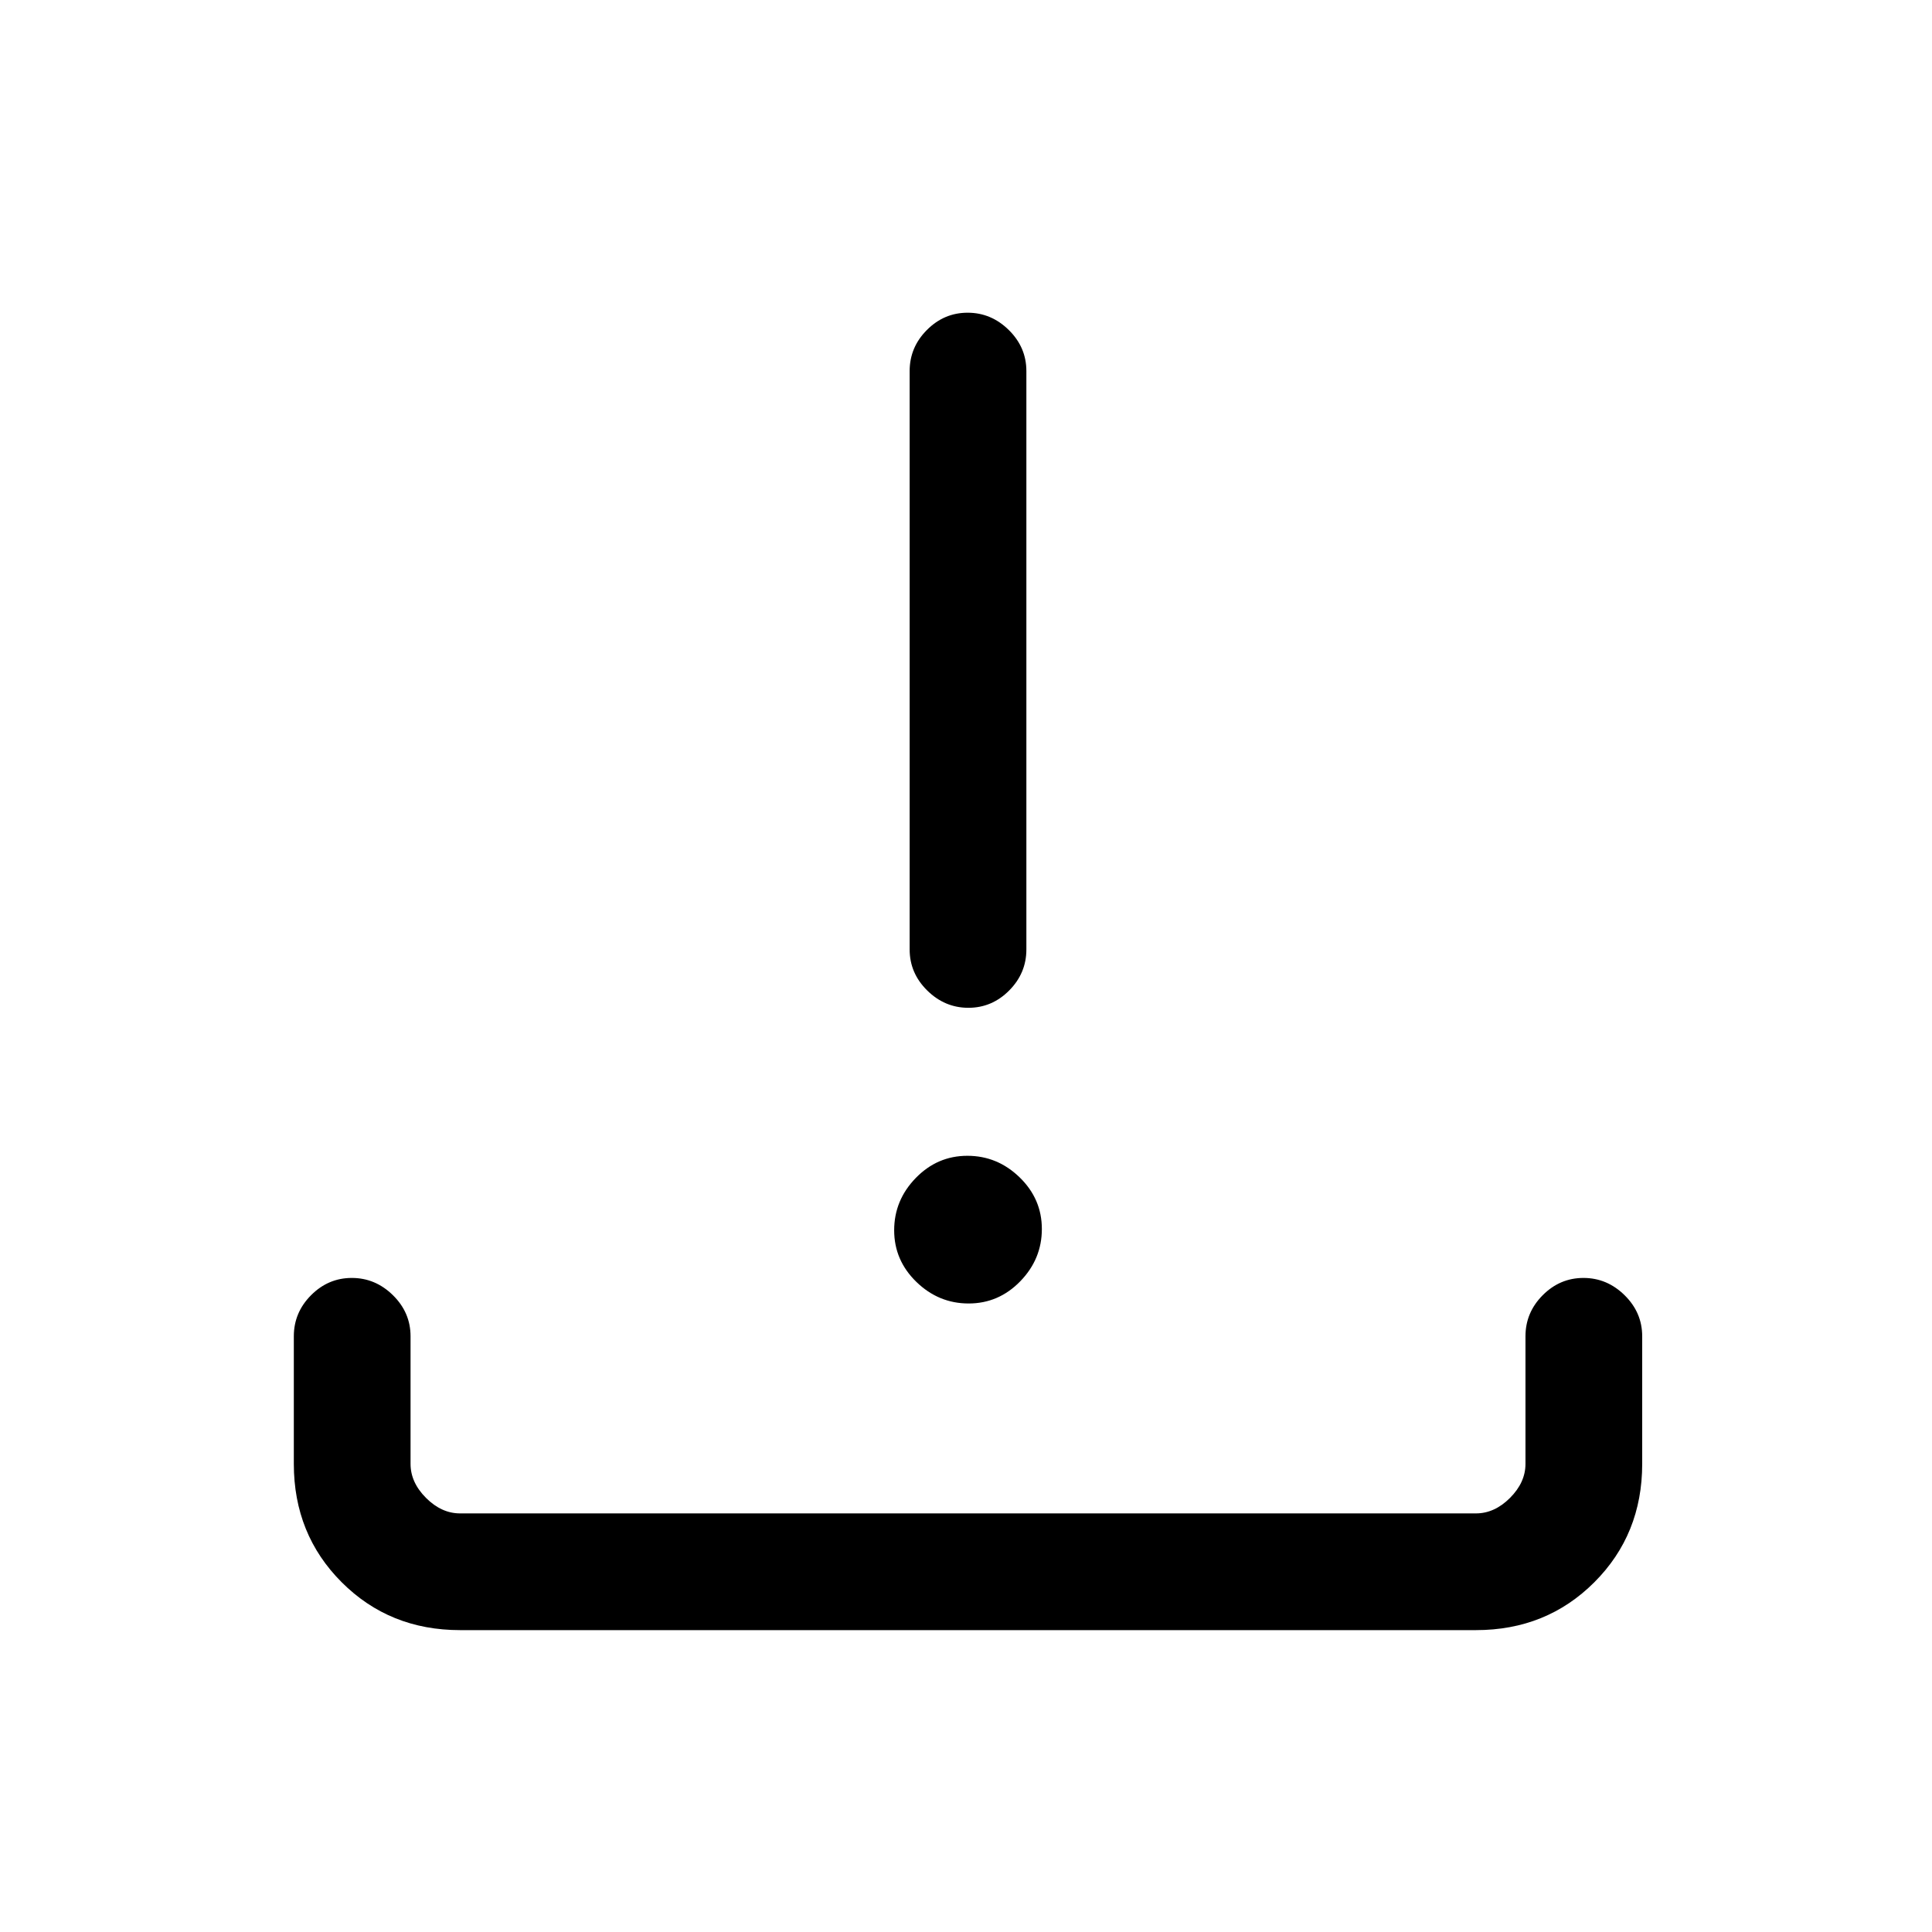 <svg xmlns="http://www.w3.org/2000/svg" height="20" viewBox="0 -960 960 960" width="20"><path d="M228.615-150q-35.04 0-58.828-23.787Q146-197.575 146-232.615V-296q0-11.8 8.547-20.4 8.547-8.6 20.269-8.6 11.723 0 20.453 8.6Q204-307.8 204-296v63.385q0 9.23 7.692 16.923Q219.385-208 228.615-208h504.77q9.23 0 16.923-7.692Q758-223.385 758-232.615V-296q0-11.8 8.547-20.4 8.547-8.6 20.269-8.6 11.723 0 20.453 8.6Q816-307.8 816-296v63.385q0 35.04-23.787 58.828Q768.425-150 733.385-150h-504.77Zm252.704-162.308q-14.934 0-25.973-10.72-11.038-10.72-11.038-25.653 0-14.934 10.72-25.973 10.72-11.038 25.653-11.038 14.934 0 25.973 10.72 11.038 10.72 11.038 25.653 0 14.934-10.72 25.973-10.72 11.038-25.653 11.038Zm-.135-146.923q-11.723 0-20.453-8.6-8.731-8.6-8.731-20.4v-287.384q0-11.801 8.547-20.401t20.269-8.6q11.723 0 20.453 8.6 8.731 8.6 8.731 20.401v287.384q0 11.8-8.547 20.4-8.547 8.6-20.269 8.6Z"/></svg>